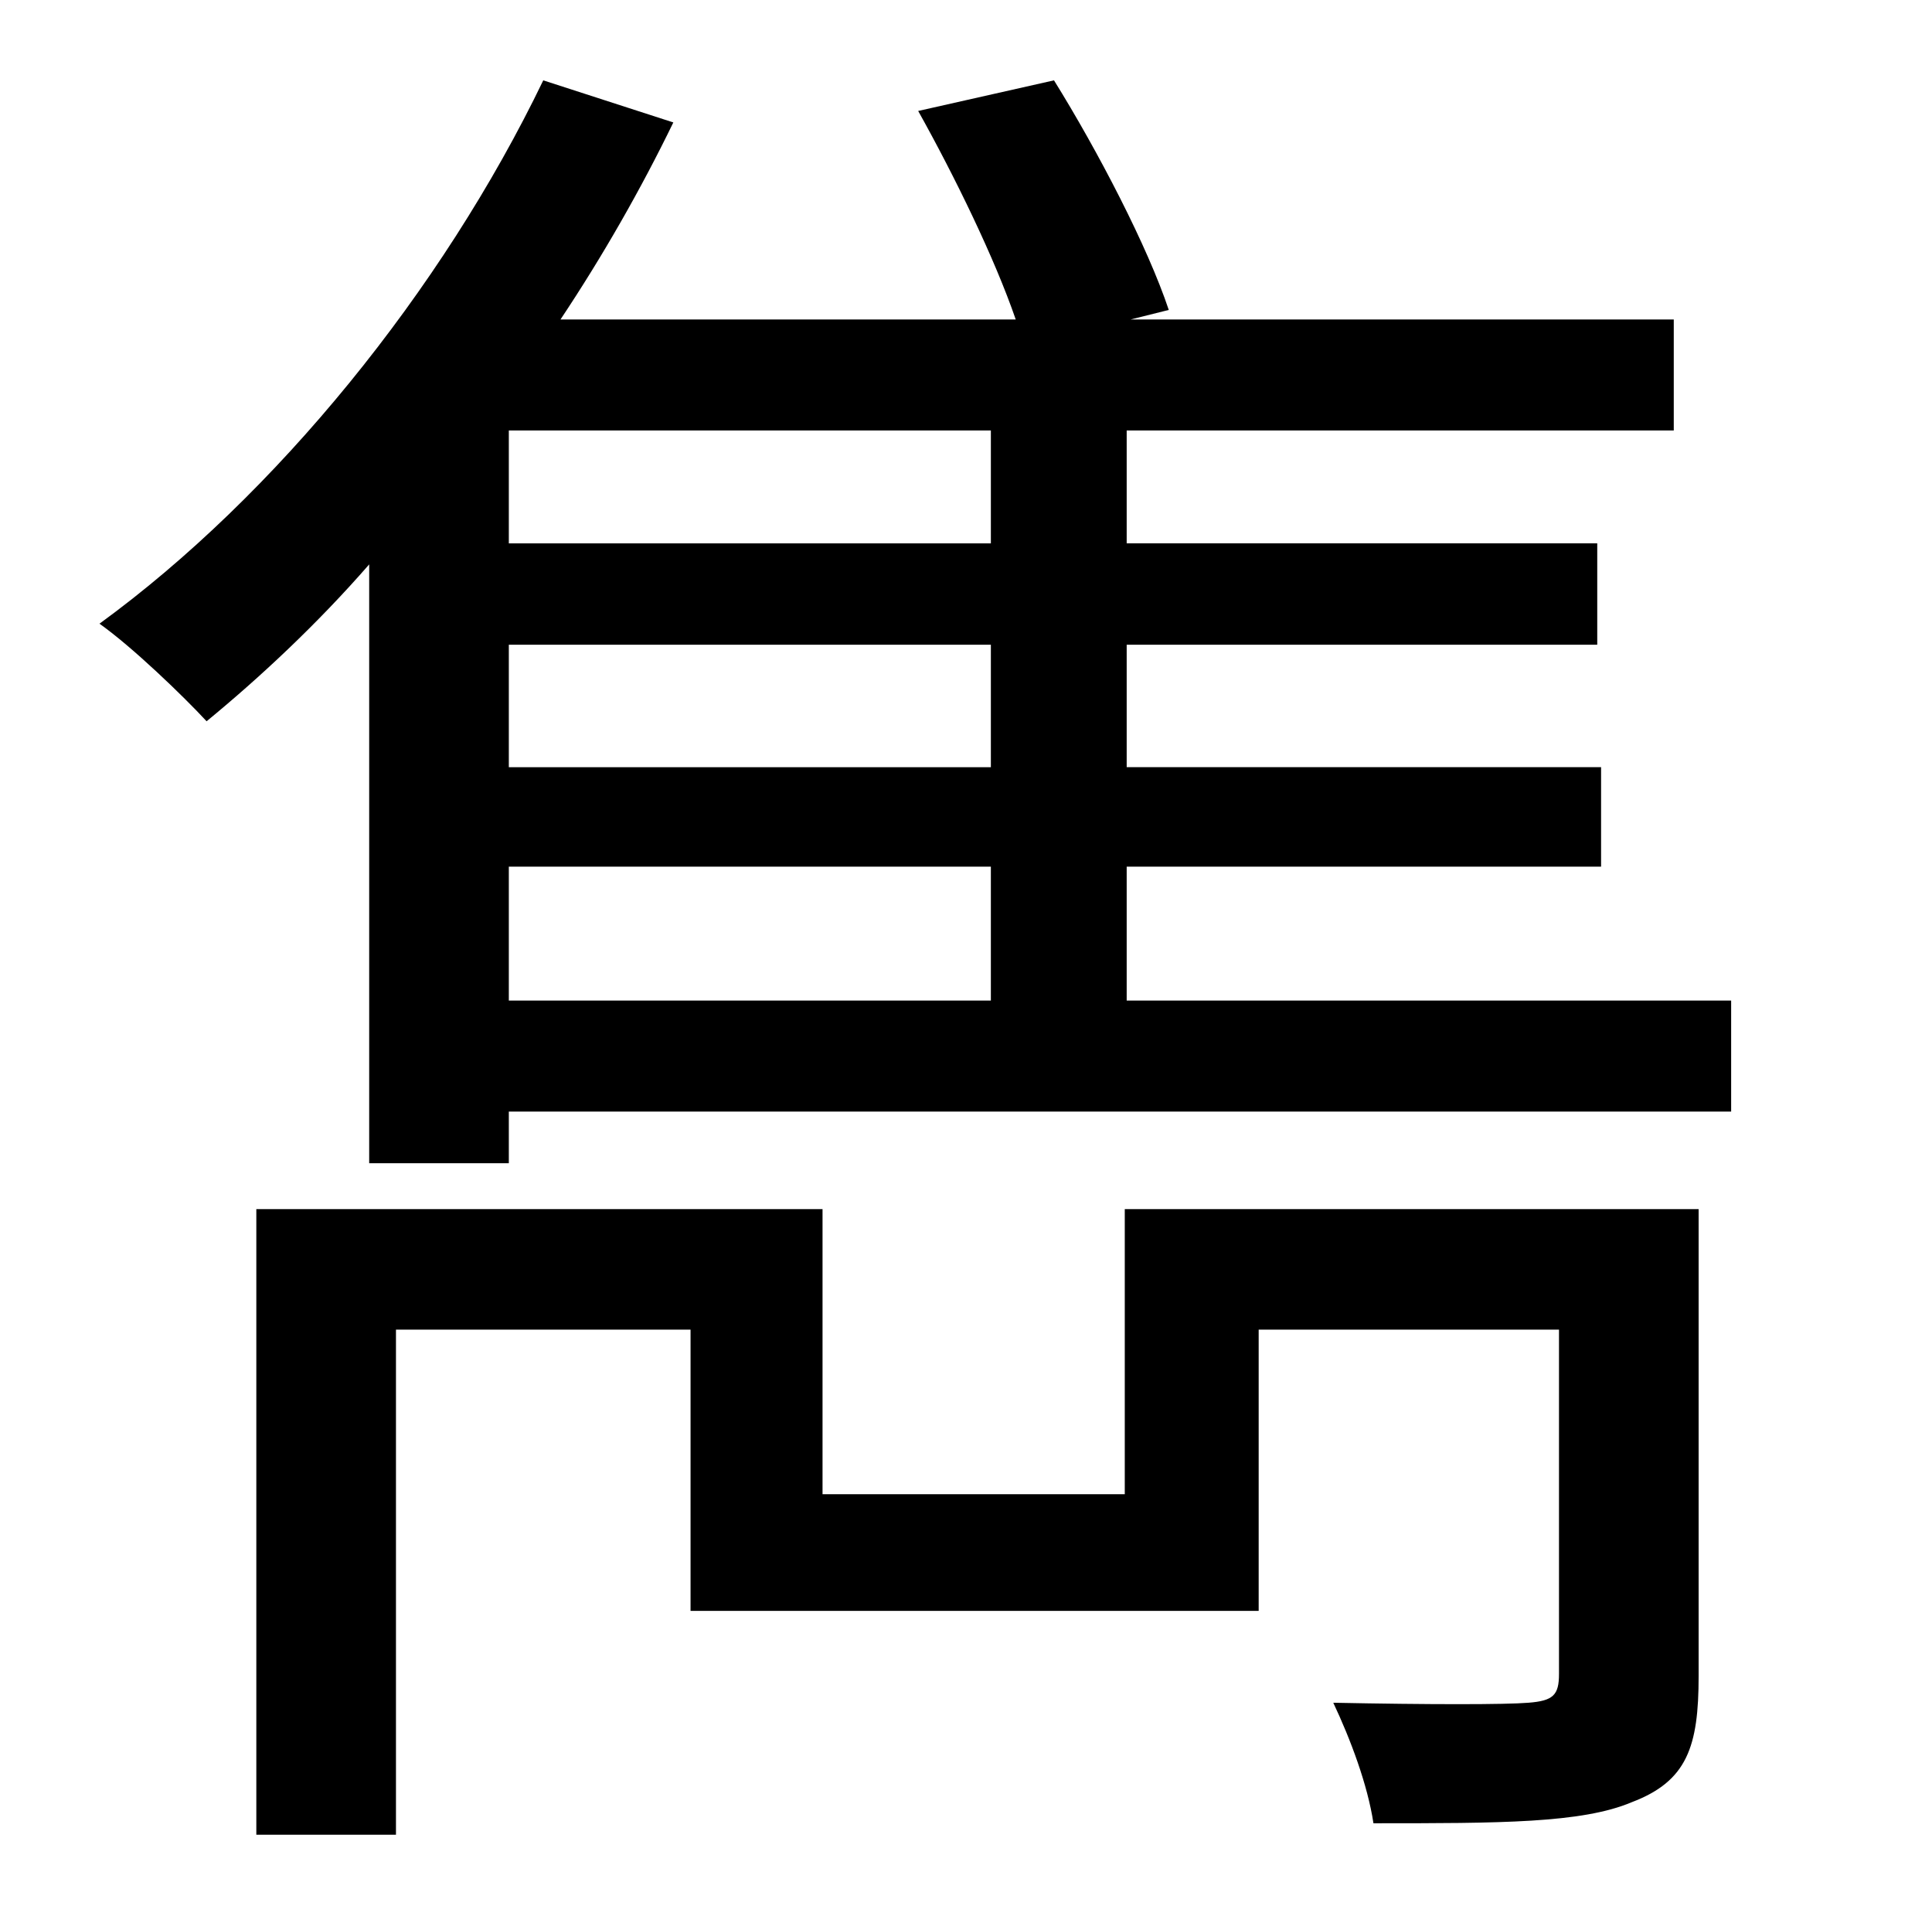 <?xml version="1.0" standalone="no"?>
<!DOCTYPE svg PUBLIC "-//W3C//DTD SVG 1.1//EN" "http://www.w3.org/Graphics/SVG/1.1/DTD/svg11.dtd" >
<svg xmlns="http://www.w3.org/2000/svg" xmlns:xlink="http://www.w3.org/1999/xlink" version="1.1" viewBox="-10 0 1010 1000">
   <path fill="currentColor"
d="M878 632v244c0 37 -6 55 -35 66c-26 11 -69 11 -135 11c-3 -20 -12 -44 -21 -63c50 1 90 1 102 0c13 -1 16 -4 16 -15v-180h-157v147h-297v-147h-154v264h-73v-327h296v149h158v-149h300zM256 453v70h252v-70h-252zM508 284v-59h-252v59h252zM508 401v-64h-252v64h252z
M579 523h316v58h-639v27h-73v-313c-27 31 -57 59 -85 82c-12 -13 -39 -39 -56 -51c92 -67 179 -174 232 -284l68 22c-17 35 -37 70 -59 103h238c-11 -32 -32 -75 -51 -109l71 -16c23 37 49 87 60 120l-20 5h284v58h-286v59h246v53h-246v64h248v52h-248v70z" />
</svg>
